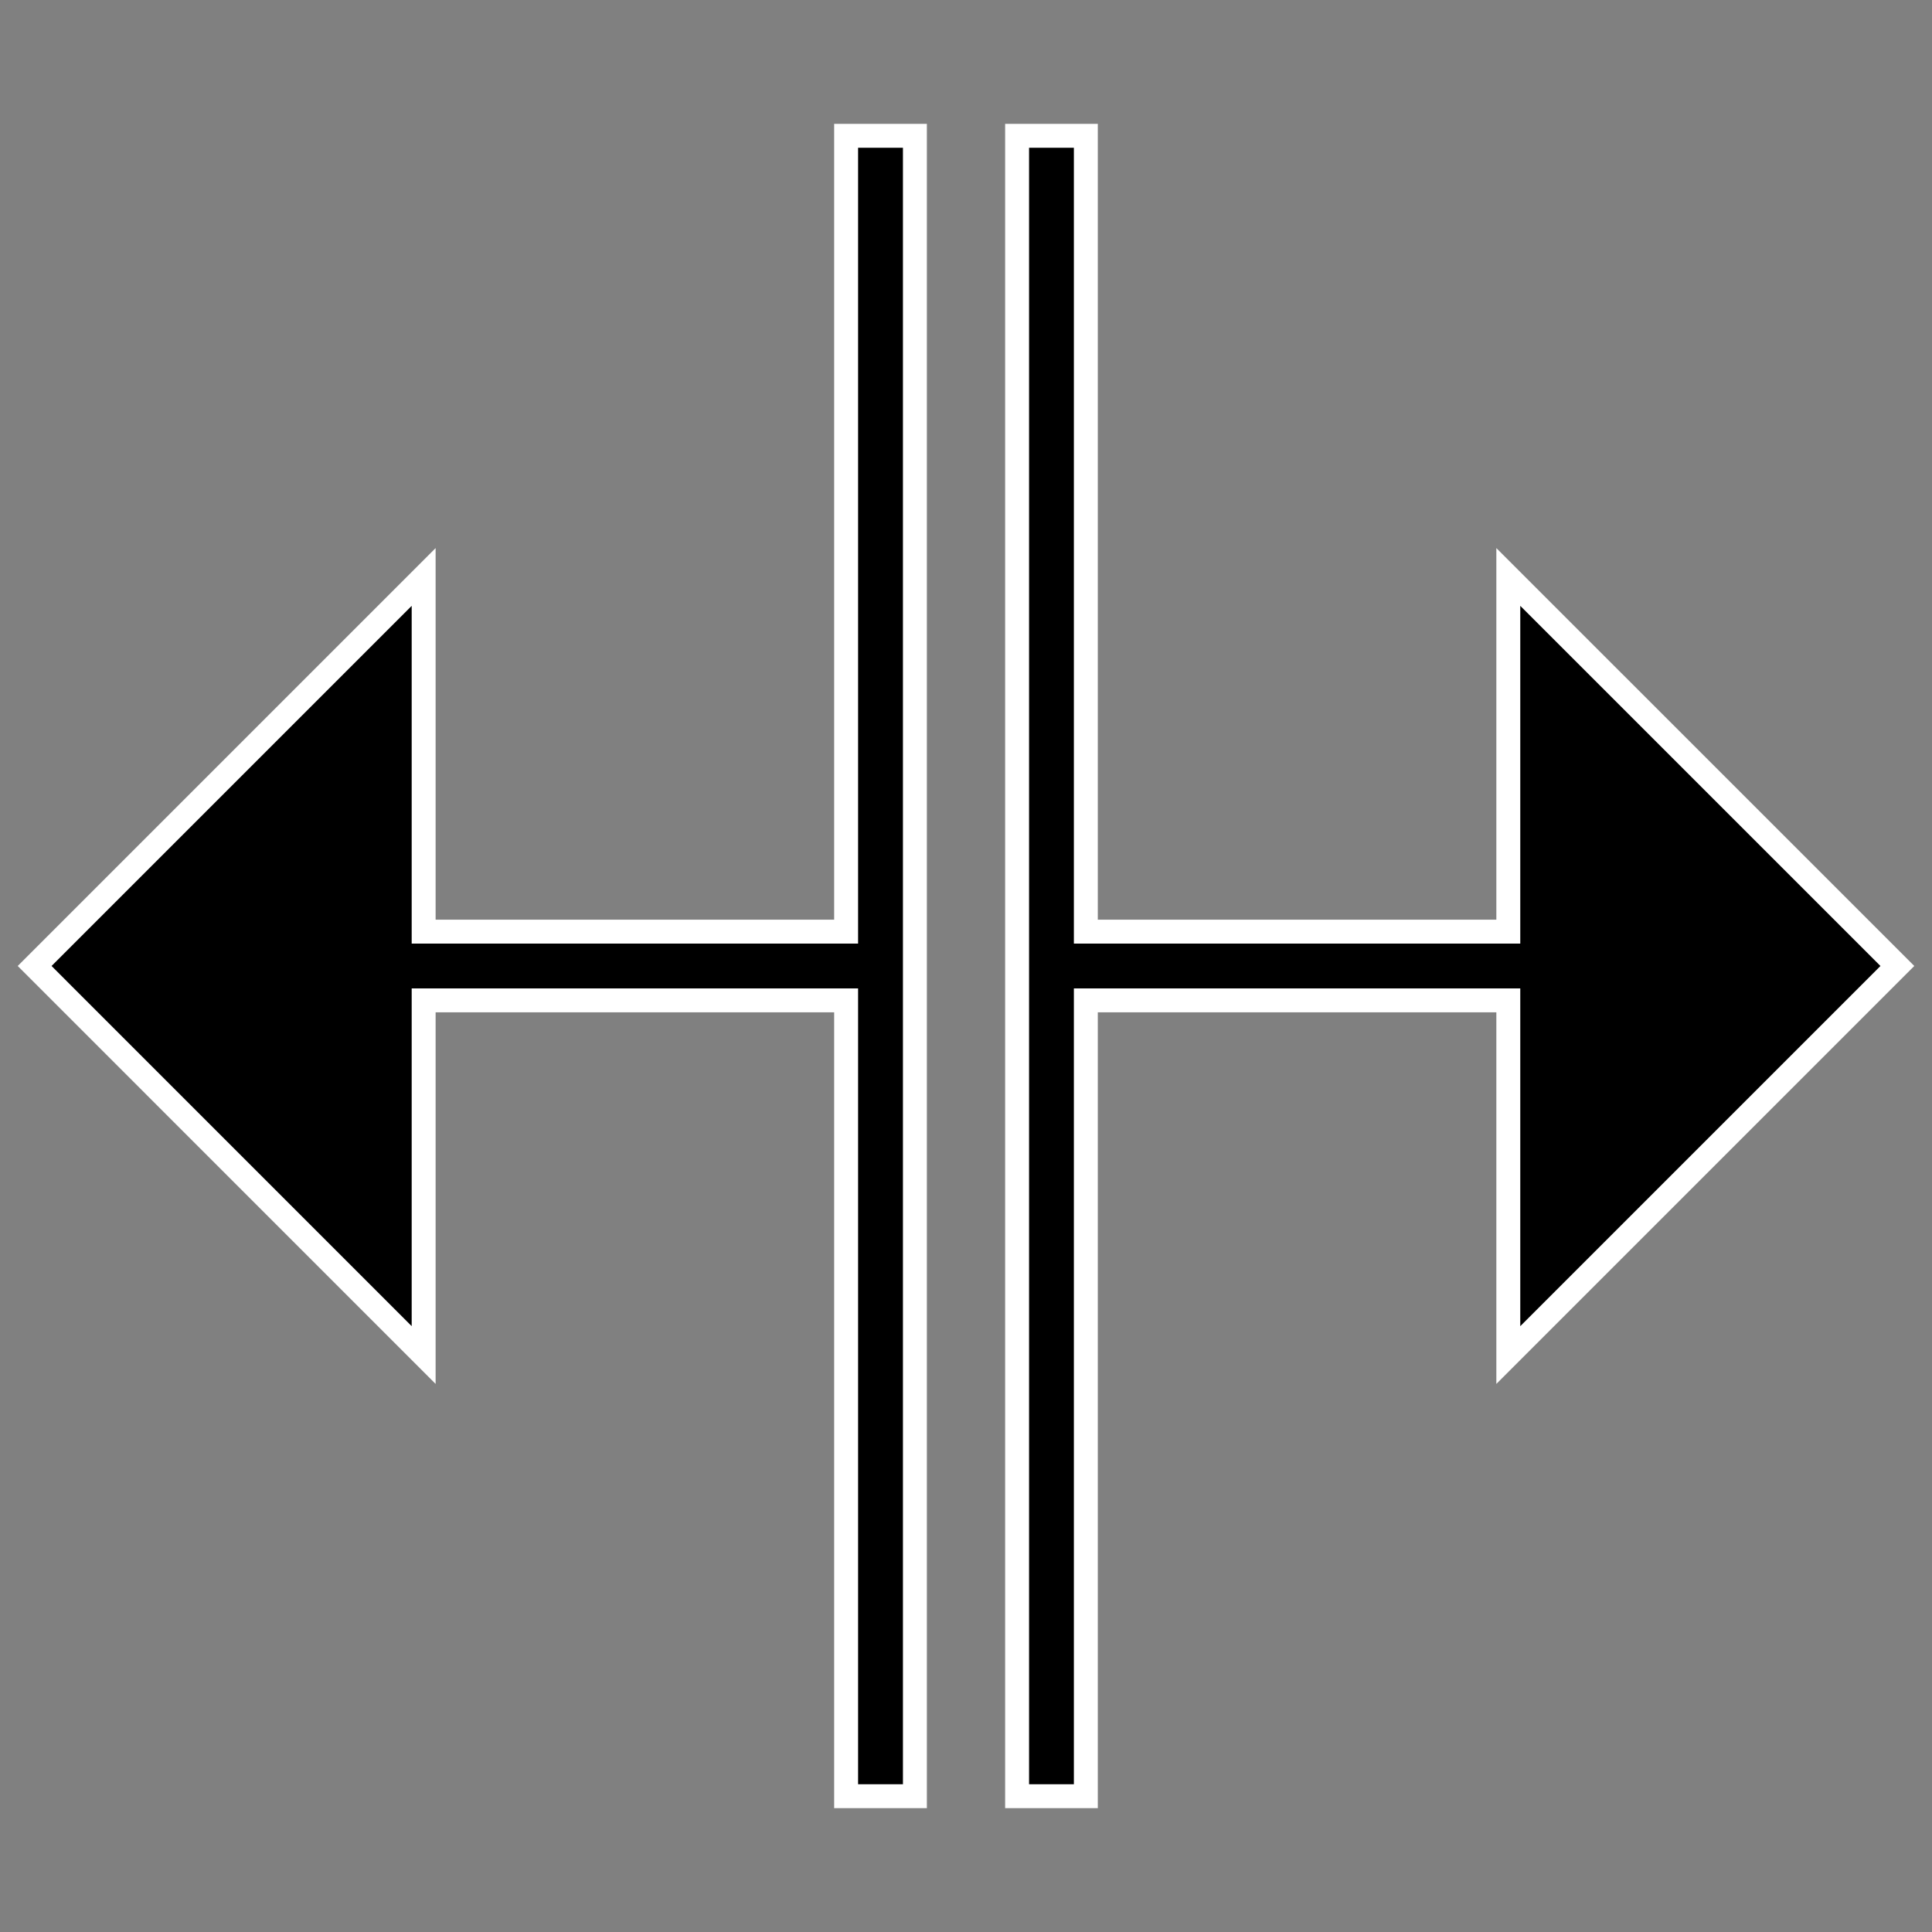 <?xml version="1.0" encoding="UTF-8" standalone="no"?>
<!-- Generator: Adobe Illustrator 15.0.0, SVG Export Plug-In . SVG Version: 6.00 Build 0)  -->

<svg
   xmlns:dc="http://purl.org/dc/elements/1.1/"
   xmlns:cc="http://creativecommons.org/ns#"
   xmlns:rdf="http://www.w3.org/1999/02/22-rdf-syntax-ns#"
   xmlns:svg="http://www.w3.org/2000/svg"
   xmlns="http://www.w3.org/2000/svg"
   xmlns:sodipodi="http://sodipodi.sourceforge.net/DTD/sodipodi-0.dtd"
   xmlns:inkscape="http://www.inkscape.org/namespaces/inkscape"
   version="1.1"
   id="Layer_1"
   x="0px"
   y="0px"
   width="96"
   height="96"
   viewBox="0 0 96 96"
   xml:space="preserve"
   inkscape:version="0.91 r"
   sodipodi:docname="V_Split.svg"
   inkscape:export-filename="/home/detlef/KSAll/KS.OpenGL/Artwork/V_Split.png"
   inkscape:export-xdpi="90"
   inkscape:export-ydpi="90"><rect x="0" y="0" width="96" height="96" fill="#808080" stroke="none"/><defs
     id="defs17" /><sodipodi:namedview
     pagecolor="#ffffff"
     bordercolor="#666666"
     borderopacity="1"
     objecttolerance="10"
     gridtolerance="10"
     guidetolerance="10"
     inkscape:pageopacity="0"
     inkscape:pageshadow="2"
     inkscape:window-width="1280"
     inkscape:window-height="1000"
     id="namedview15"
     showgrid="true"
     inkscape:zoom="5.7640345"
     inkscape:cx="42.715757"
     inkscape:cy="26.483971"
     inkscape:window-x="0"
     inkscape:window-y="24"
     inkscape:window-maximized="1"
     inkscape:current-layer="Layer_1"><inkscape:grid
       type="xygrid"
       id="grid4147" /></sodipodi:namedview><path
     id="rect9"
     style="fill:#000000;stroke:#ffffff;stroke-width:1.189;stroke-miterlimit:4;stroke-dasharray:none"
     d="m 50.539,6.748 0,39.544 0,3.416 0,39.544 3.416,0 0,-39.544 20.992,0 0,17.623 19.332,-19.332 -19.332,-19.33 0,17.623 -20.992,0 0,-39.544 -3.416,0 z m -8.496,0 0,39.544 -20.992,0 0,-17.623 -19.33,19.33 19.33,19.332 0,-17.623 20.992,0 0,39.544 3.418,0 0,-39.544 0,-3.416 0,-39.544 -3.418,0 z"
     inkscape:connector-curvature="0" /></svg>